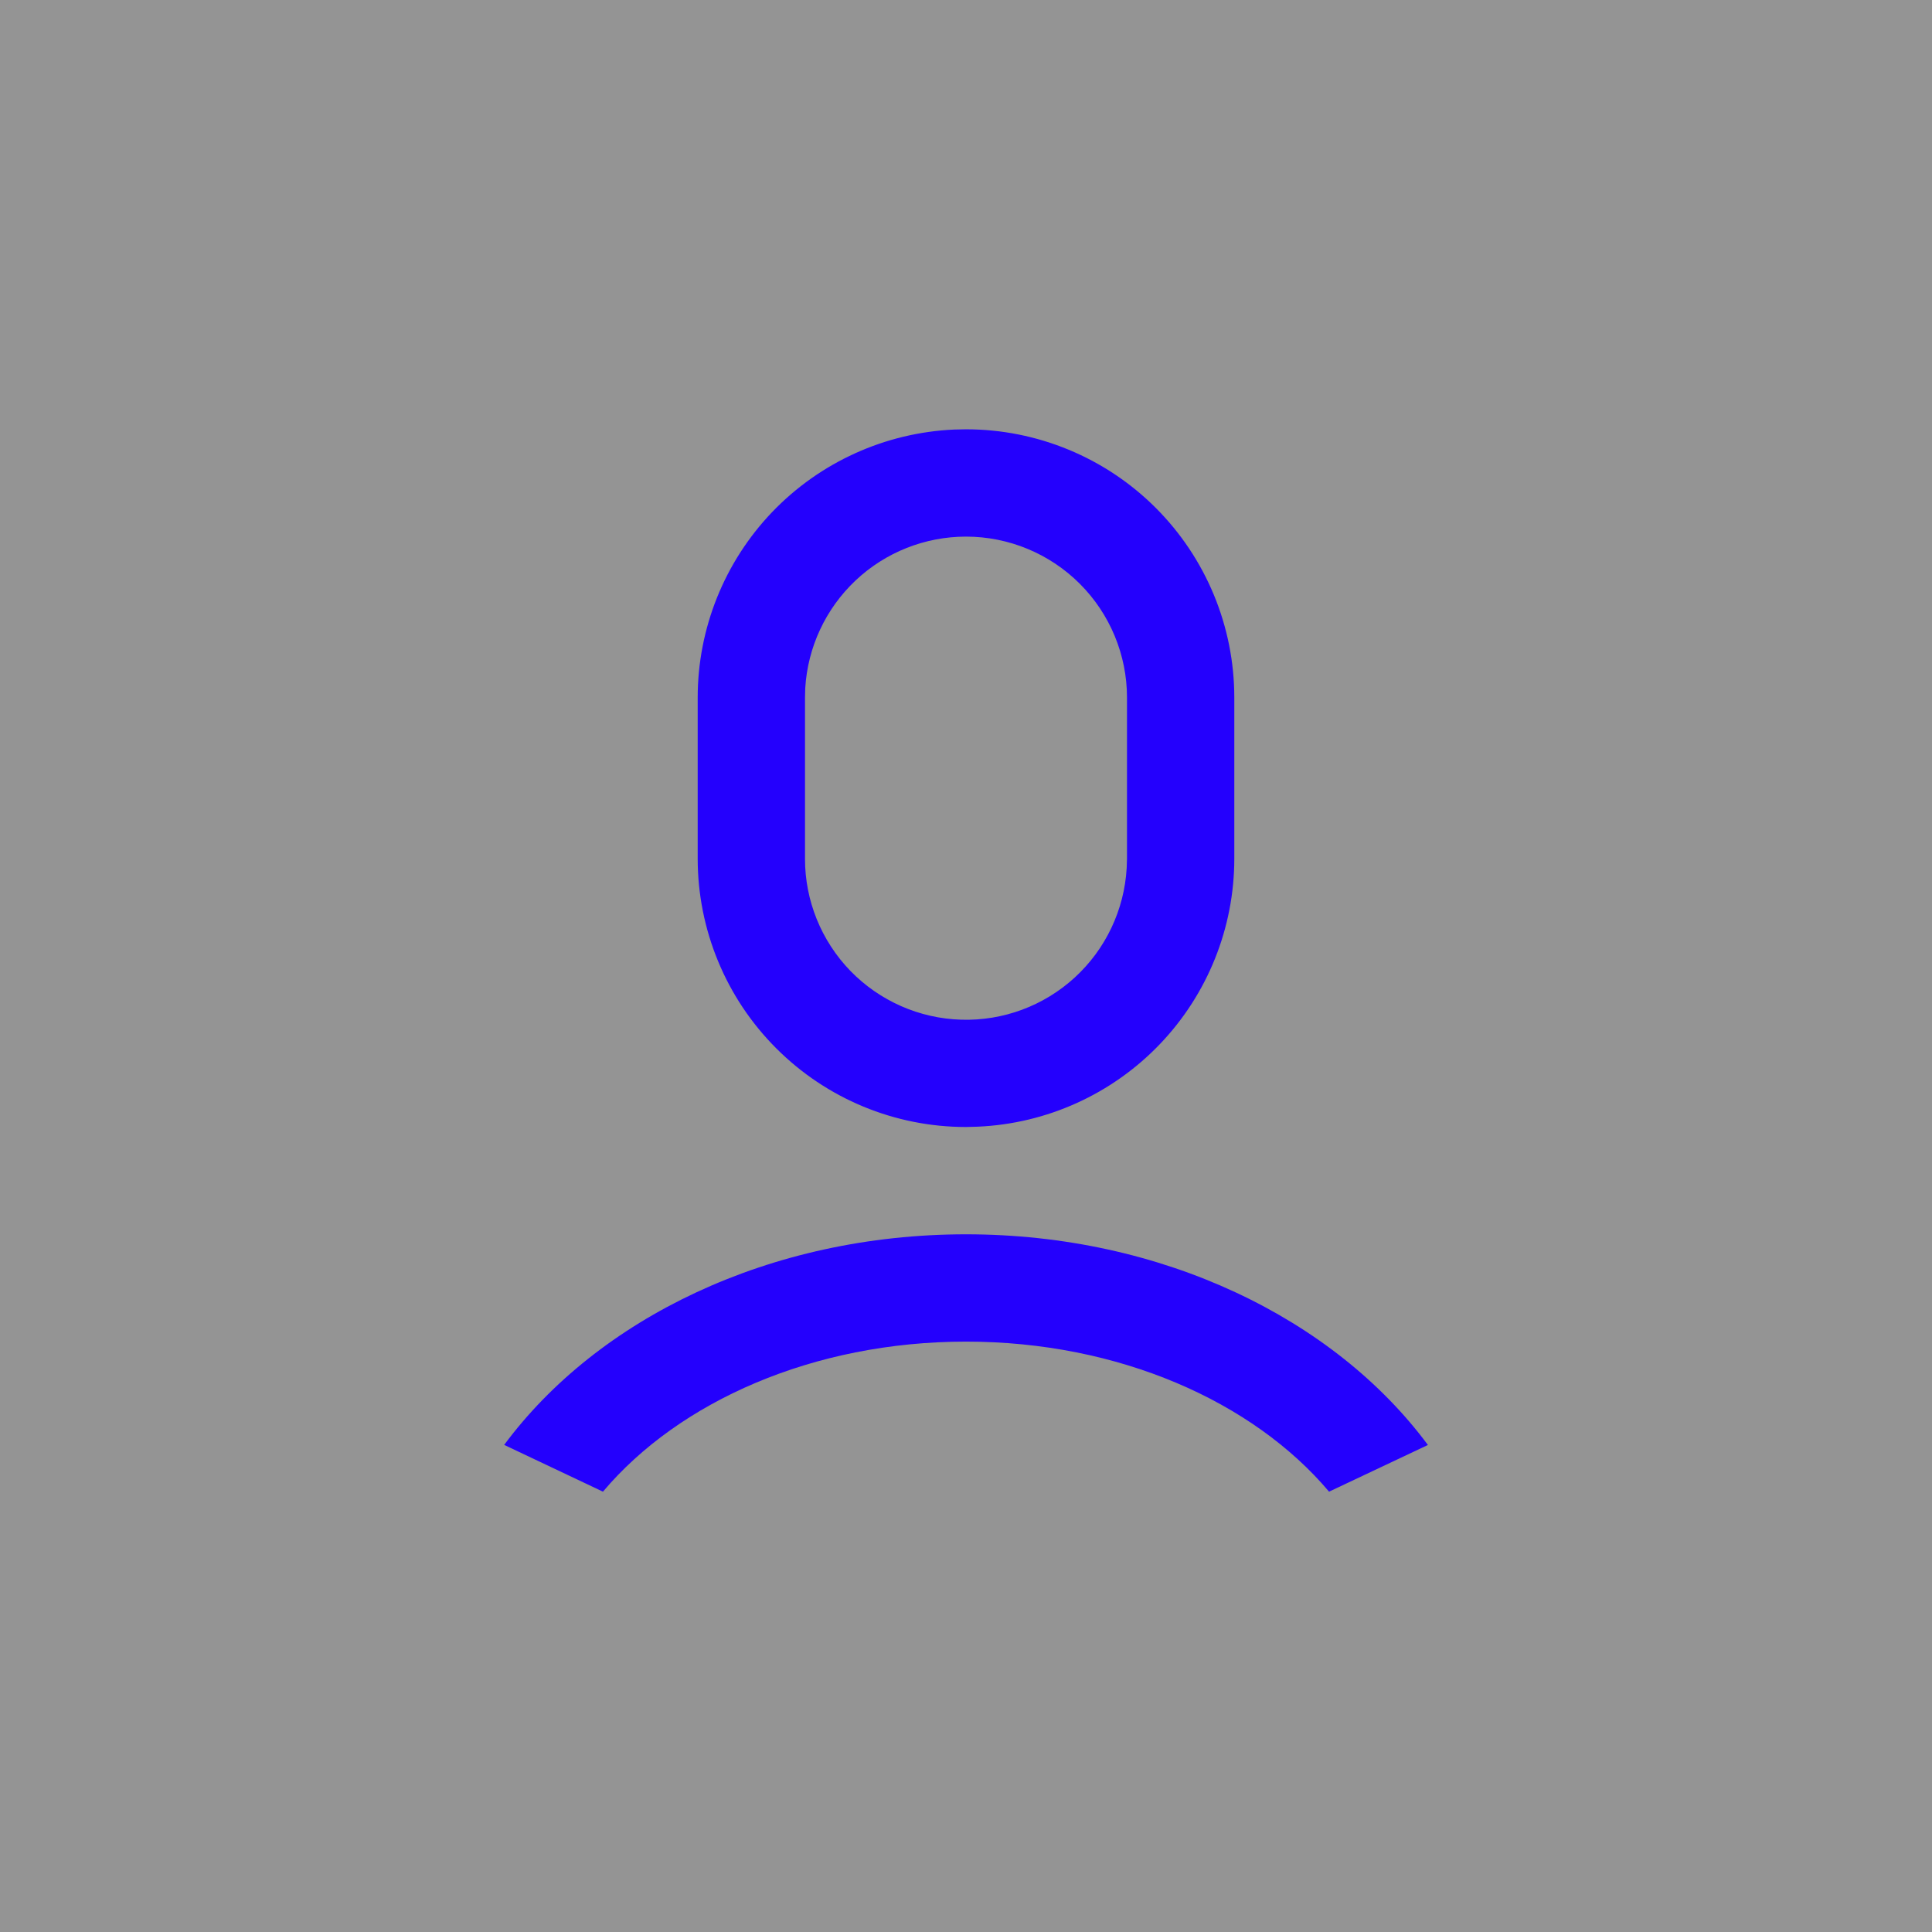 <svg width="24" height="24" viewBox="0 0 24 24" fill="none" xmlns="http://www.w3.org/2000/svg">
<rect x="0" y="0" width="24" height="24" fill="#808080" stroke="none"/>
<rect width="24" height="24" fill="white" fill-opacity="0.16"/>
<path d="M12 15.333C14.441 15.333 16.576 16.383 17.738 17.95L16.51 18.53C15.565 17.41 13.898 16.666 12 16.666C10.102 16.666 8.435 17.41 7.49 18.53L6.263 17.949C7.424 16.382 9.559 15.333 12 15.333ZM12 5.333C12.884 5.333 13.732 5.684 14.357 6.309C14.982 6.934 15.333 7.782 15.333 8.666V10.666C15.333 11.525 15.002 12.351 14.407 12.972C13.813 13.592 13.003 13.959 12.145 13.996L12 14C11.116 14 10.268 13.649 9.643 13.023C9.018 12.398 8.667 11.55 8.667 10.666V8.666C8.667 7.807 8.998 6.982 9.592 6.361C10.186 5.741 10.997 5.374 11.855 5.336L12 5.333ZM12 6.666C11.49 6.666 10.999 6.861 10.628 7.211C10.257 7.561 10.033 8.04 10.003 8.549L10 8.666V10.666C9.999 11.187 10.202 11.687 10.564 12.061C10.927 12.434 11.421 12.652 11.941 12.667C12.461 12.683 12.967 12.495 13.351 12.143C13.735 11.791 13.966 11.303 13.996 10.784L14 10.666V8.666C14 8.136 13.789 7.627 13.414 7.252C13.039 6.877 12.53 6.666 12 6.666Z" fill="#2400FD"/>
</svg>
